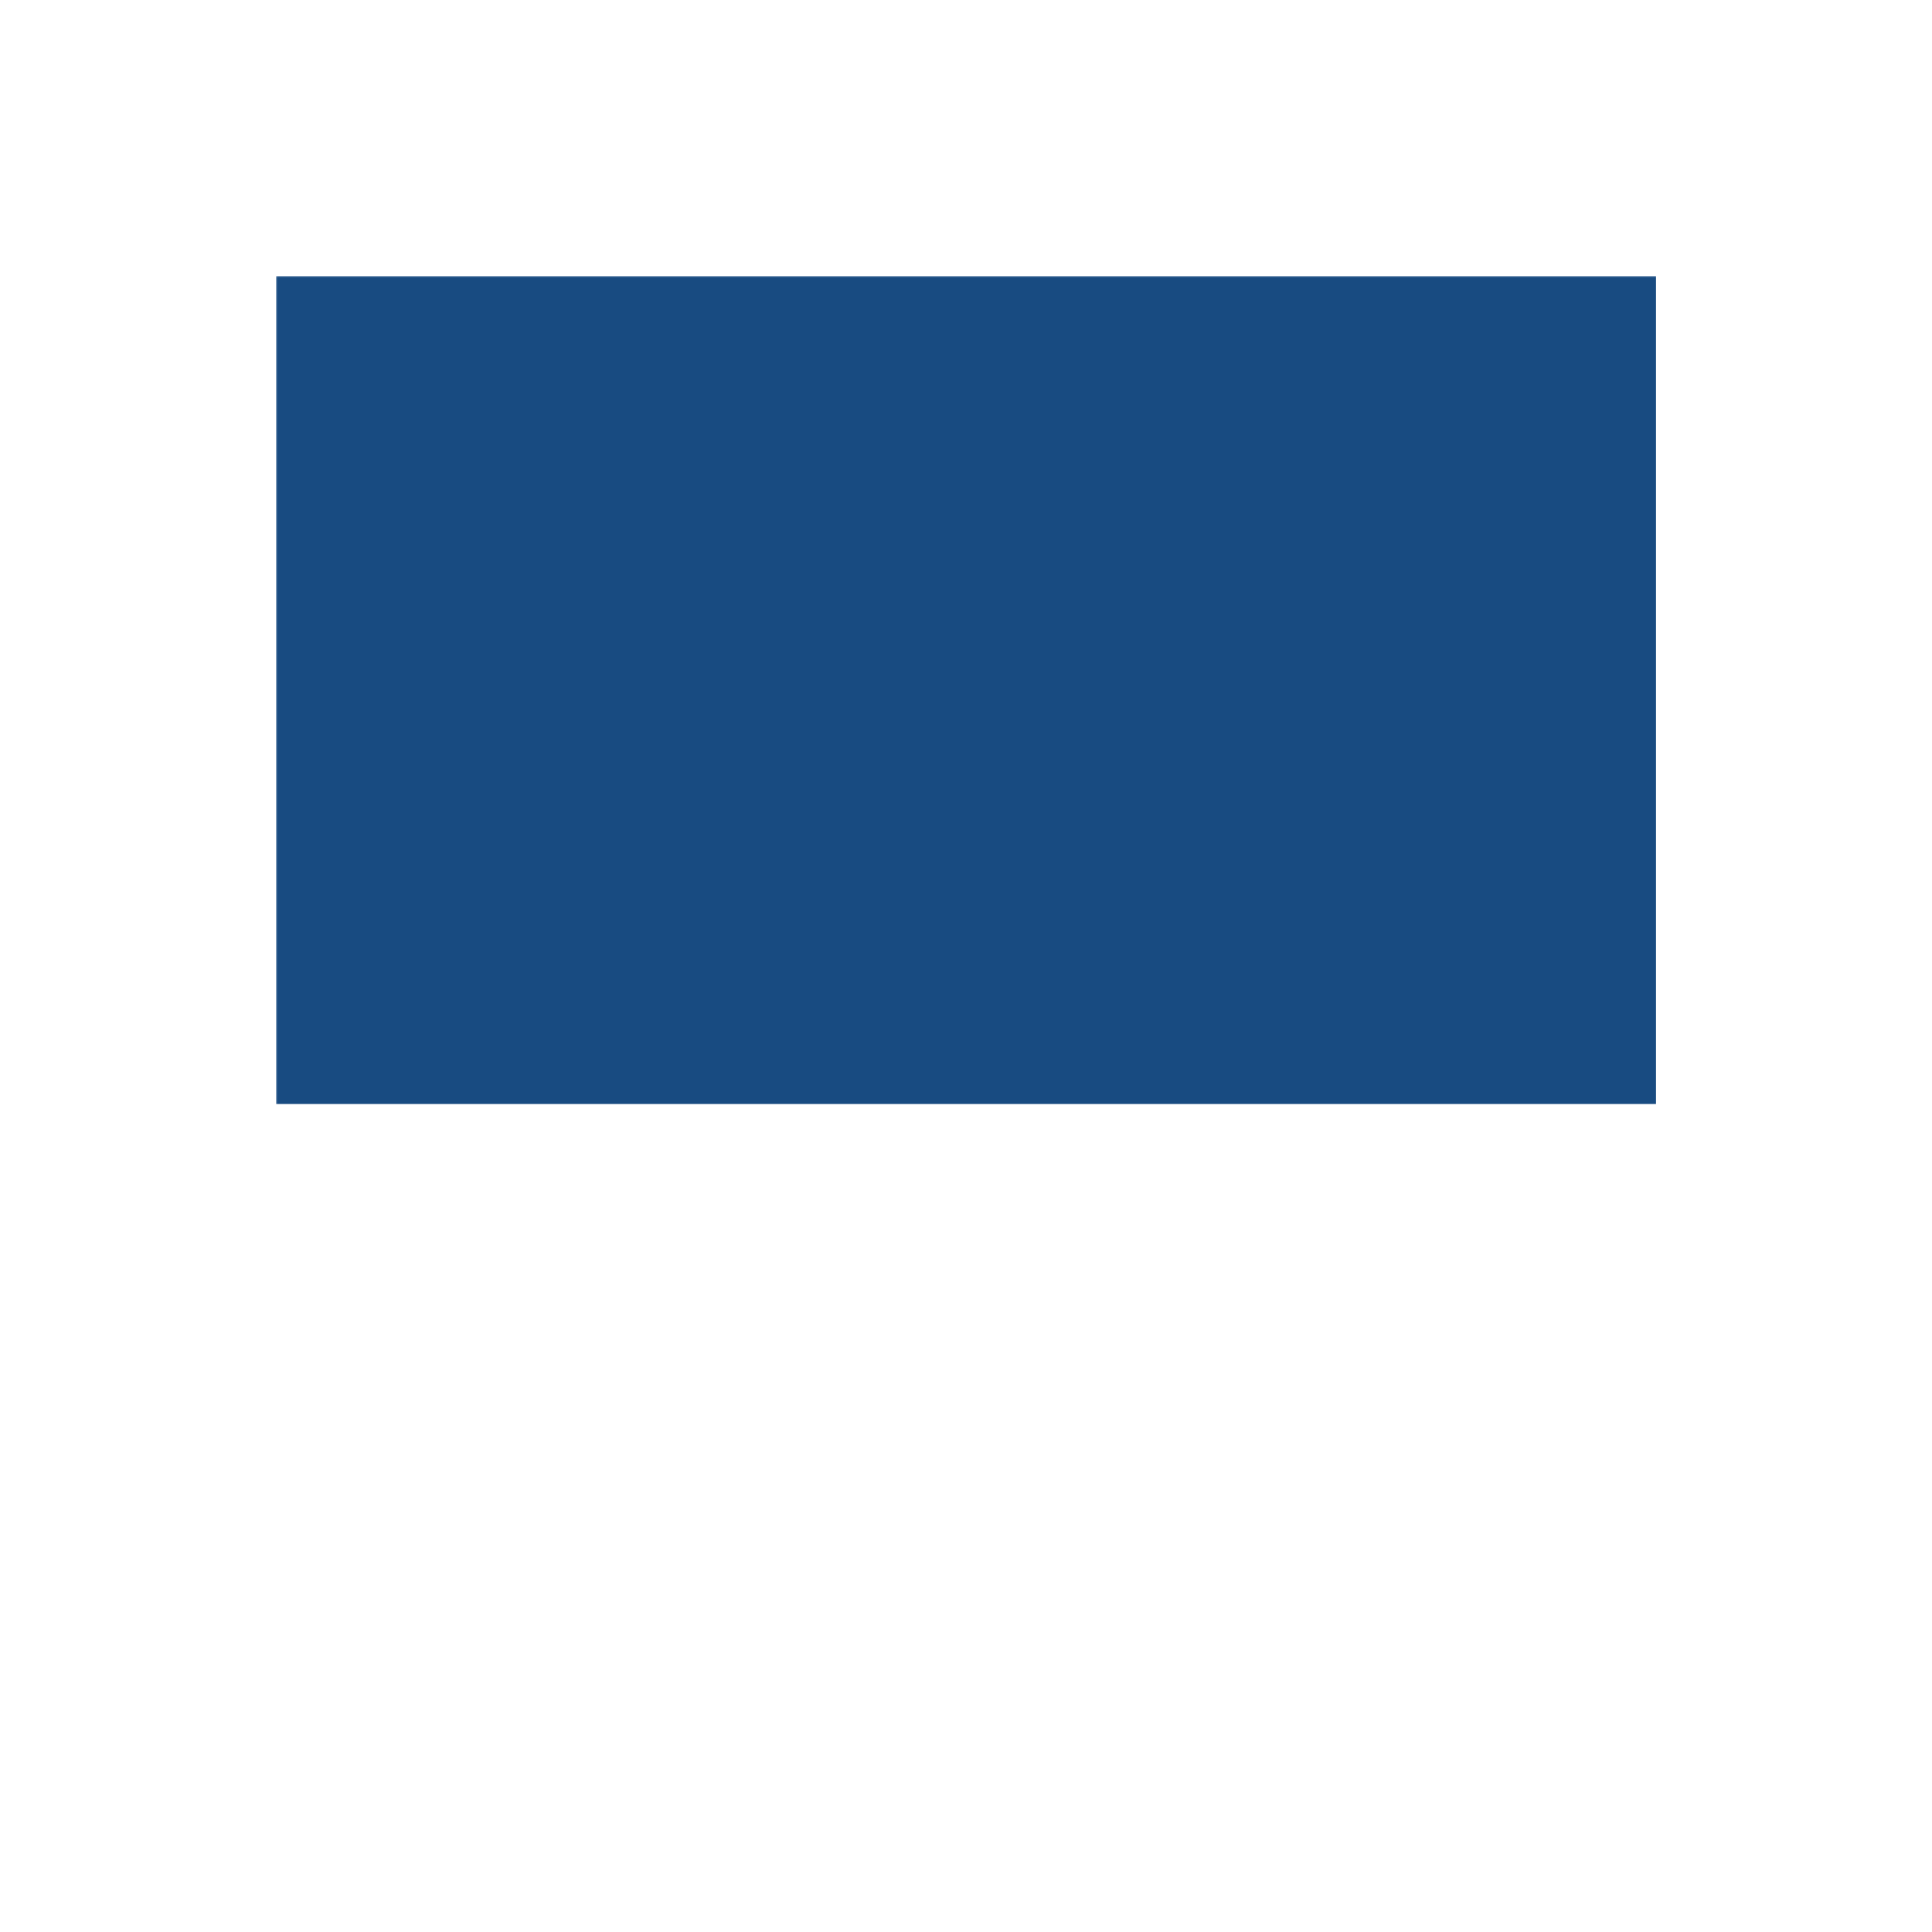 <svg version="1.1"
     baseProfile="full"
     width="700" height="700"
     xmlns="http://www.w3.org/2000/svg">
     <defs>
          <mask id="hole">
               <rect width="100%" height="100%" fill="white" />
               <rect x="200" y="200" width="300" height="100" />
          </mask>
     </defs>
     <rect x="100" y="100" width="500" height="300" fill="#184b81" mask="url(#hole)"/>
</svg>
